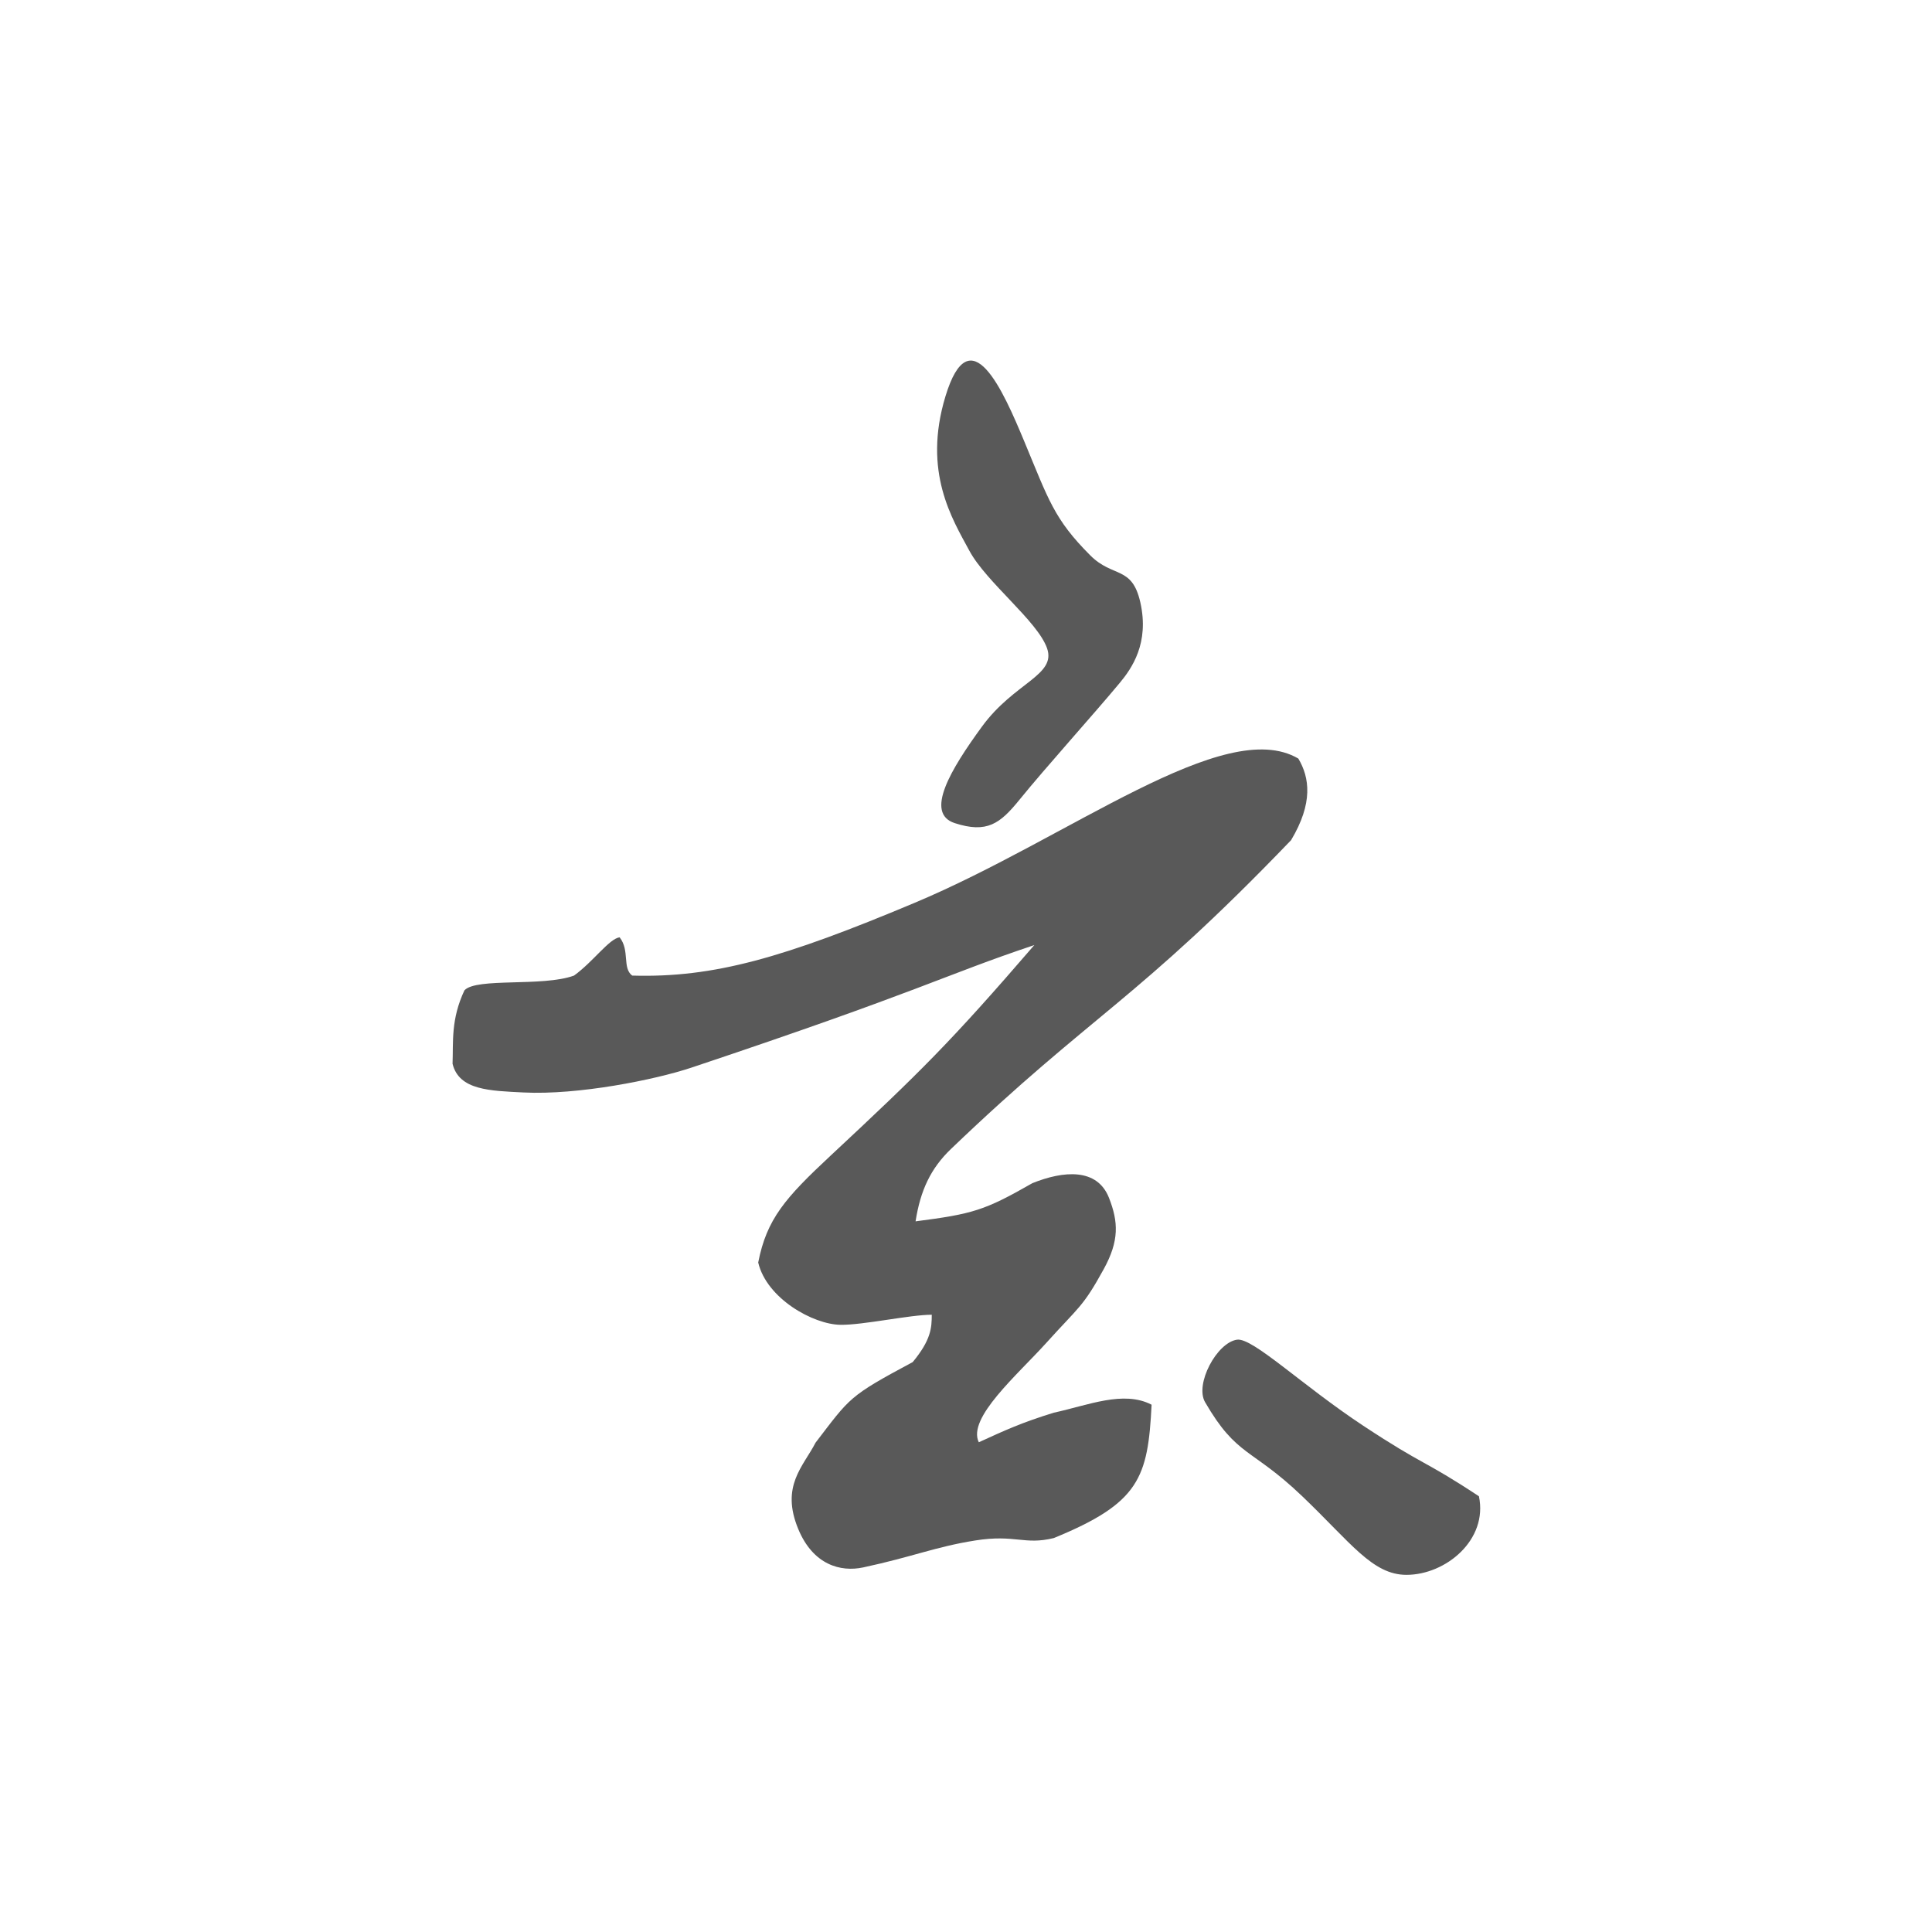 <?xml version="1.0" encoding="UTF-8" standalone="no"?>
<svg width="800px" height="800px" viewBox="0 0 800 800" version="1.1" xmlns="http://www.w3.org/2000/svg" xmlns:xlink="http://www.w3.org/1999/xlink" xmlns:sketch="http://www.bohemiancoding.com/sketch/ns">
    <!-- Generator: Sketch 3.1.1 (8761) - http://www.bohemiancoding.com/sketch -->
    <title>xuan</title>
    <desc>Created with Sketch.</desc>
    <defs></defs>
    <g id="Page-1" stroke="none" stroke-width="1" fill="none" fill-rule="evenodd" sketch:type="MSPage">
        <g id="xuan" sketch:type="MSArtboardGroup" fill="#595959">
            <g id="Path-1-+-Path-2-+-Path-3" sketch:type="MSLayerGroup" transform="translate(187, 149)">
                <path d="M237.094,33.684 C247.188,57.91 249.41,65.911 264.488,80.996 C273.856,90.368 281.736,85.132 285.184,100.414 C289,117.328 281.639,127.788 276.648,133.793 C265.7,146.967 245.952,168.83 235.152,182.148 C227.073,192.113 221.673,196.152 208.328,191.832 C195.722,187.751 206.74,169.49 219.621,151.852 C233.012,133.516 250.543,130.656 246.543,119.375 C242.543,108.094 221.414,92.109 214.371,79.008 C207.328,65.906 195.006,46.429 204.48,15.148 C214.705,-18.61 228.453,12.944 237.094,33.684 Z" id="Path-1" sketch:type="MSShapeGroup"></path>
                <path d="M5.324,261.055 C10.381,255.714 37.718,259.712 50.682,254.969 C58.646,249.226 65.259,239.688 69.57,239.121 C73.881,244.554 70.573,251.815 74.781,254.969 C108.601,255.967 137.614,247.556 191.727,224.84 C255.922,197.891 320.012,147.121 350.613,165.109 C355.297,173 356.791,183.531 347.613,198.891 C283.32,265.793 265.699,270.309 206.795,326.748 C198.387,334.804 194.117,343.91 192.117,356.734 C215.828,353.668 220.686,352.252 240.488,340.922 C253.318,335.758 267.314,334.52 272.211,347.012 C276.118,356.979 276.496,364.765 270.004,376.57 C261.349,392.31 259.881,391.95 246.293,407.014 C234.319,420.289 213.409,438.181 218.301,448.207 C229.192,443.233 236.074,440.057 249.348,435.967 C263.621,432.877 278.205,426.619 289.852,432.66 C288.34,462.93 284.852,473.367 249.348,487.879 C237.166,490.879 233.376,486.252 216.828,488.879 C200.28,491.506 190.956,495.638 170.418,500.035 C161.12,502.026 149.707,499.035 143.539,484.145 C136.168,466.348 145.539,458.359 150.707,448.375 C165.141,429.578 164.246,429.307 190.929,415.014 C198.552,405.824 198.812,400.805 198.824,395.406 C189.727,395.406 170.417,399.715 160.988,399.574 C149.707,399.406 130.477,388.713 126.957,373.781 C130.477,355.734 138.182,347.012 156.906,329.551 C194.313,294.668 206.596,282.553 241.293,242.328 C202.965,255.17 195.117,261.055 99.328,293.074 C84.213,298.127 52.292,304.51 29.789,303.367 C16.031,302.669 3.055,302.498 0.395,291.477 C0.734,282.455 -0.361,273.115 5.324,261.055 Z" id="Path-2" sketch:type="MSShapeGroup"></path>
                <path d="M325.236,405.734 C331.723,404.813 352.177,424.649 377.48,441.357 C403.158,458.312 401.832,455.033 425.396,470.574 C429.203,488.637 411.645,503.111 395.387,503.111 C381.322,503.111 372.402,489.846 352.24,470.574 C331.064,450.334 325.236,454.407 311.998,431.609 C307.674,424.163 316.84,406.927 325.236,405.734 Z" id="Path-3" sketch:type="MSShapeGroup"></path>
            </g>
        </g>
    </g>
</svg>